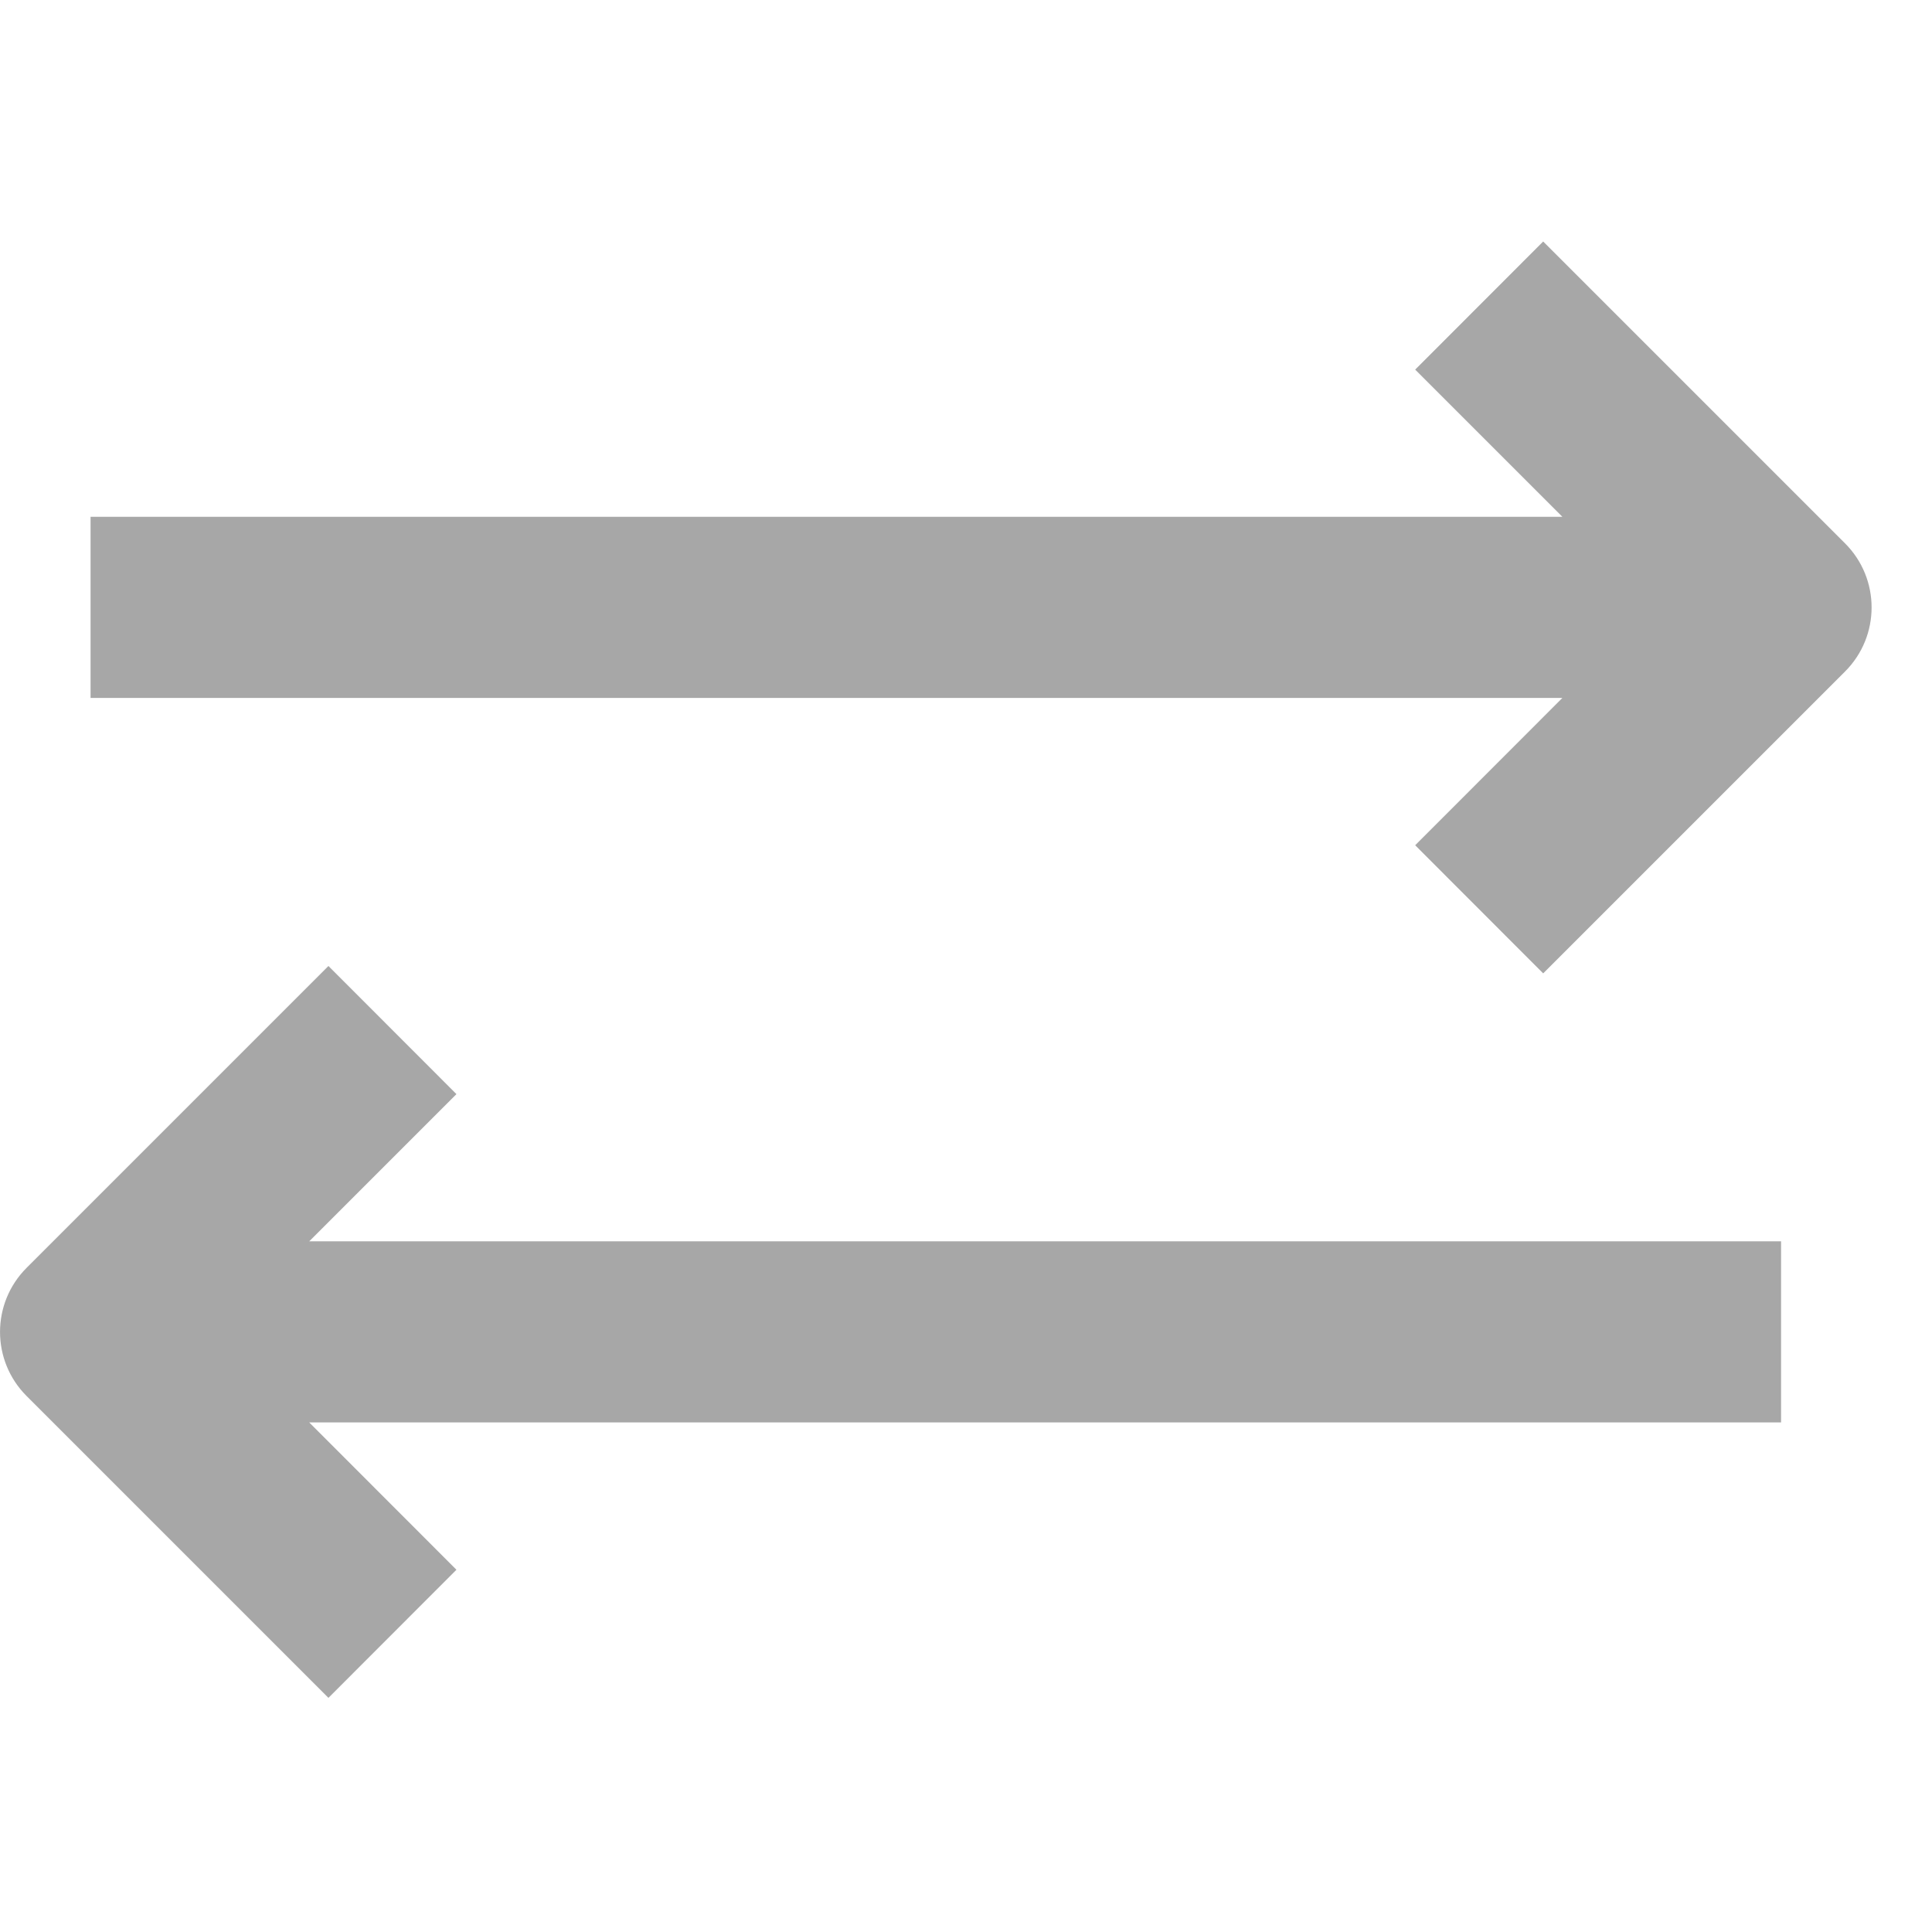 <svg width="16" height="16" viewBox="0 0 16 16" fill="none" xmlns="http://www.w3.org/2000/svg">
<path fill-rule="evenodd" clip-rule="evenodd" d="M15.28 5.561L12.78 8.061L11.72 7L12.939 5.78H0.75V4.28H12.939L11.72 3.061L12.78 2L15.28 4.5C15.573 4.793 15.573 5.268 15.28 5.561ZM2.561 11.78H14.75V10.28H2.561L3.78 9.061L2.72 8L0.22 10.5C-0.073 10.793 -0.073 11.268 0.22 11.561L2.72 14.061L3.78 13L2.561 11.78Z" fill="#A7A7A7"/>
</svg>
